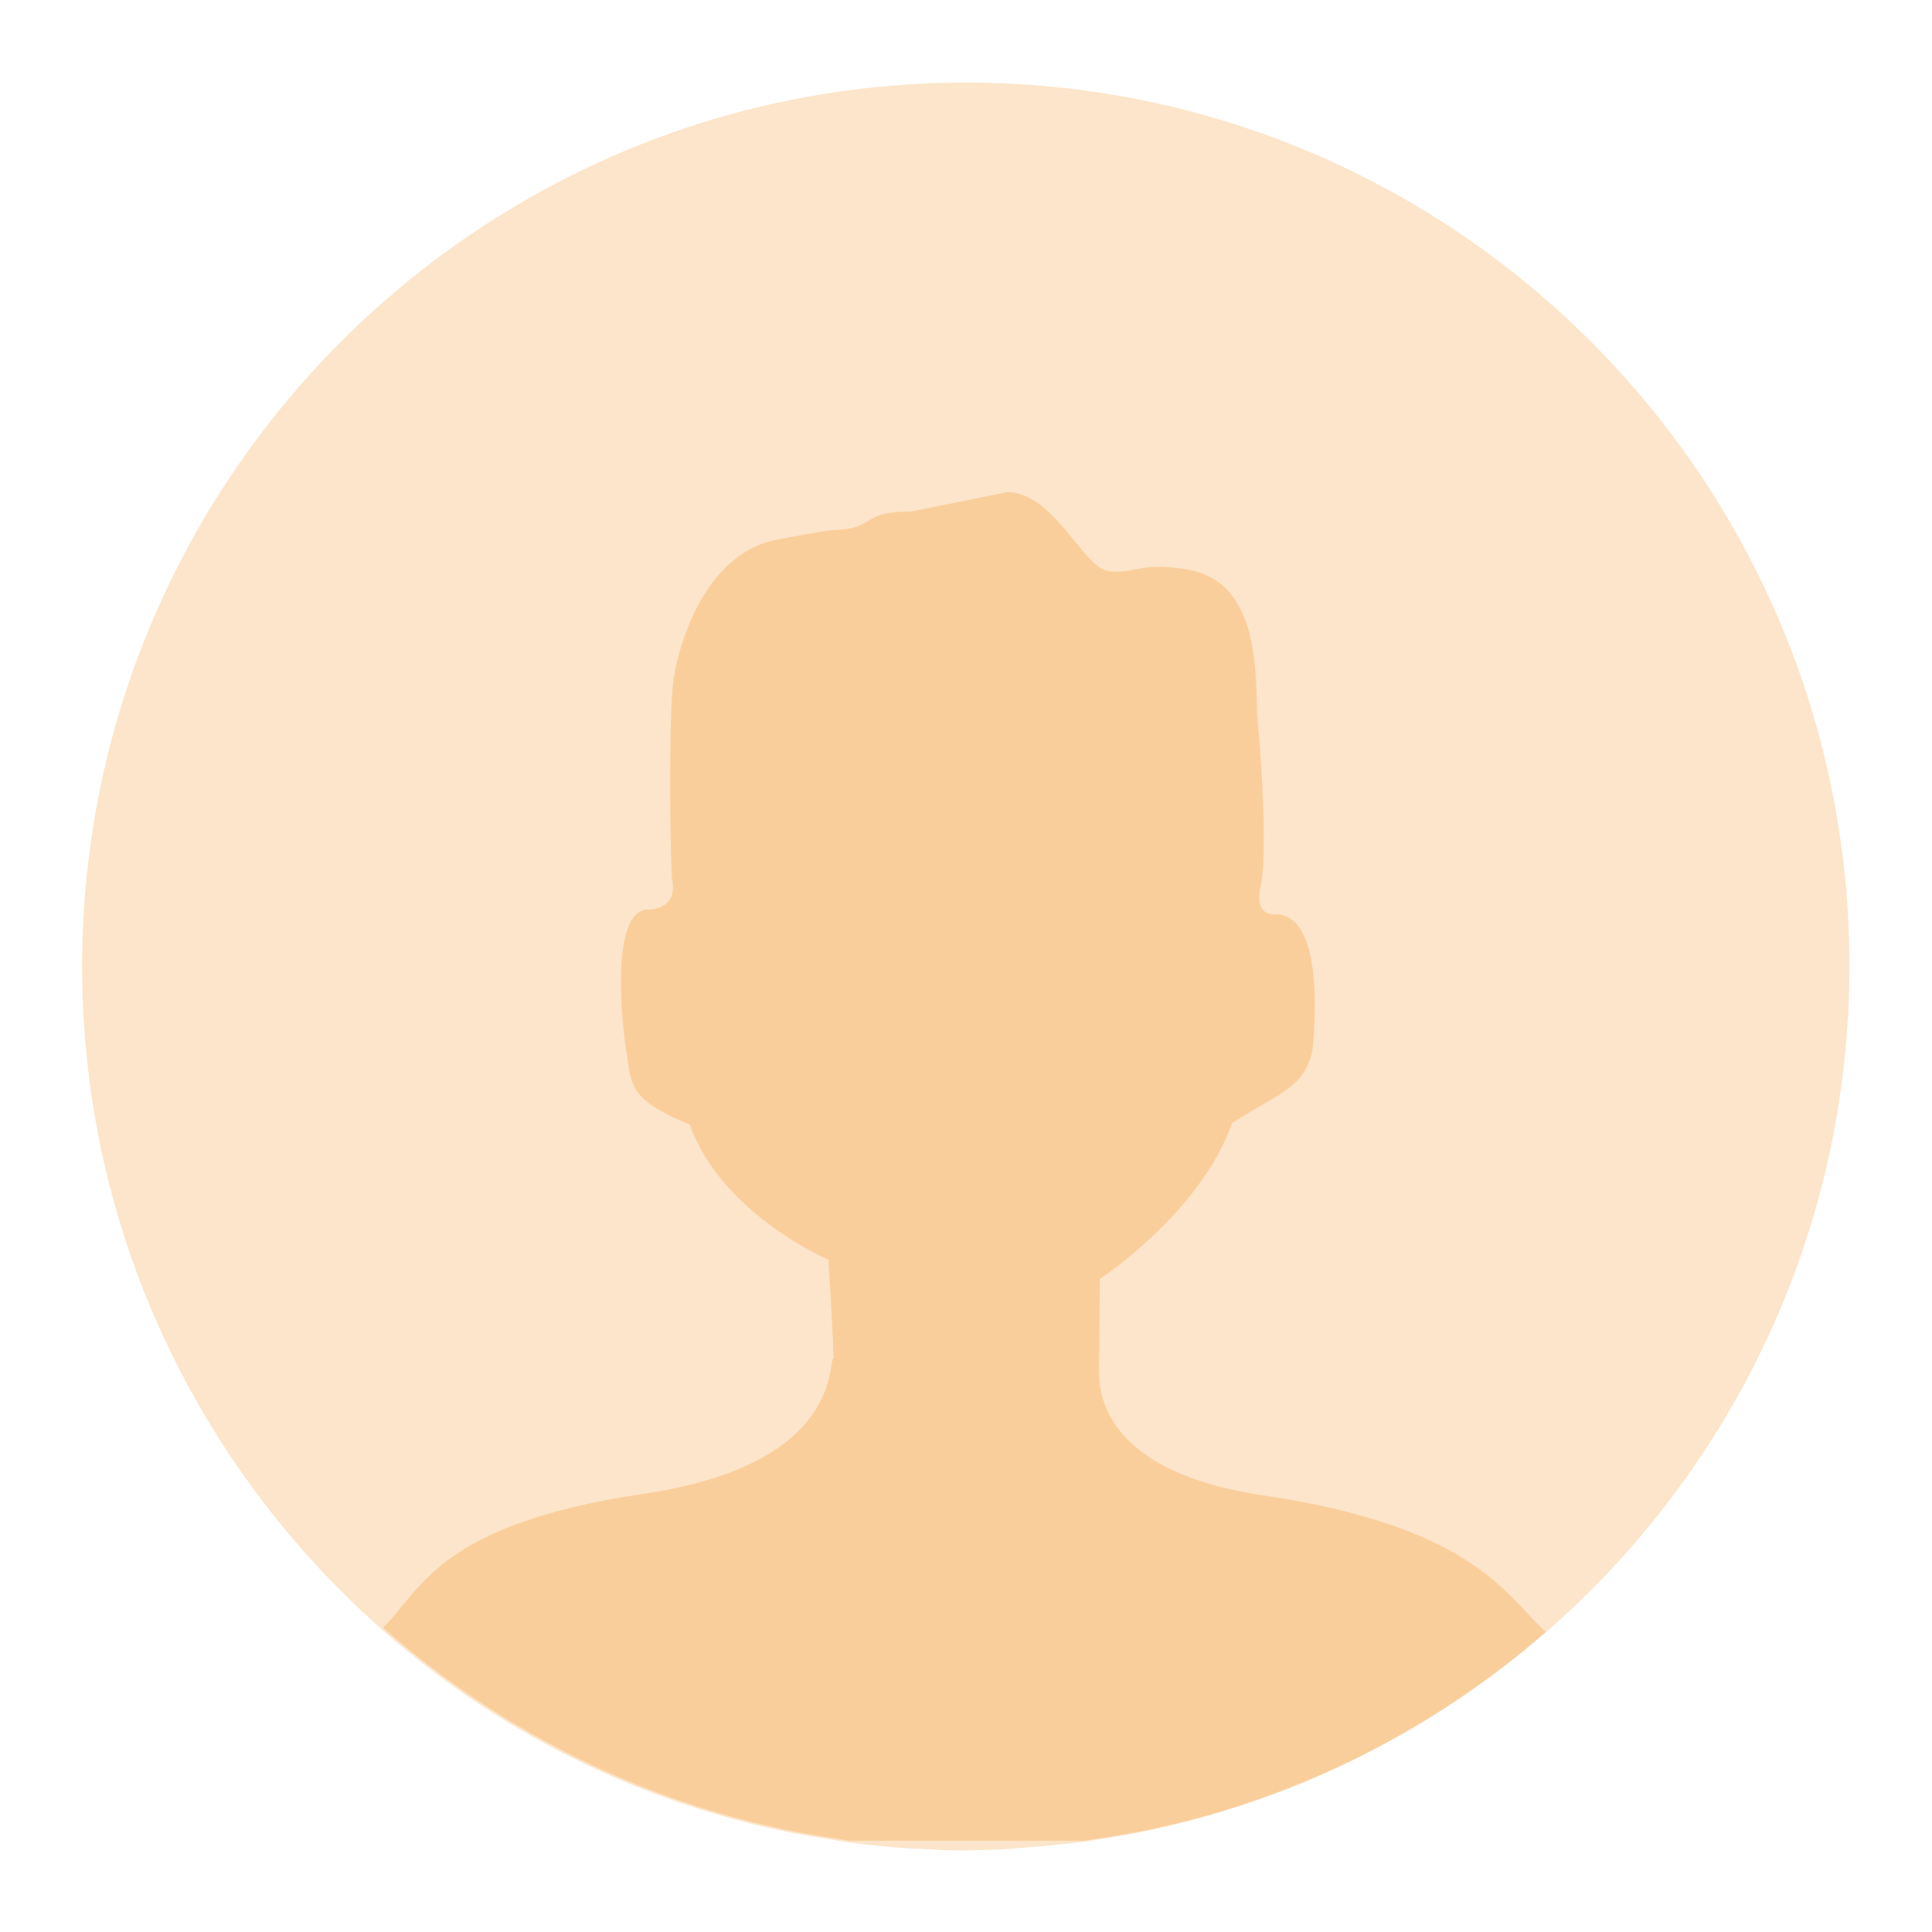 <!-- Generated by IcoMoon.io -->
<svg version="1.1" xmlns="http://www.w3.org/2000/svg" width="1024" height="1024" viewBox="0 0 1024 1024">
<title>portrait</title>
<path fill="#fce5ca" d="M980.224 512c0 141.056-62.464 267.52-161.024 353.28-60.672 52.736-134.912 90.112-216.832 106.24-8.448 1.536-17.152 3.072-26.112 4.352-0.512 0-1.28 0.256-1.792 0.256-13.312 1.792-26.624 2.816-40.192 3.84-1.536 0-3.072 0.256-4.864 0.256-5.888 0.256-11.52 0.512-17.664 0.512-5.888 0-11.776 0-17.664-0.512-1.792 0-3.84-0.256-5.632-0.256-13.312-0.512-26.368-1.792-39.424-3.584l-2.816-0.512c-8.704-1.28-17.408-2.816-26.112-4.352-82.432-16.384-157.184-54.272-217.856-108.032-97.28-86.016-158.72-211.456-158.72-351.488 0.256-258.56 209.92-468.224 468.48-468.224s468.224 209.664 468.224 468.224z"></path>
<path fill="#face9b" d="M817.92 863.744c-20.48-19.712-39.424-55.040-148.48-71.168-92.928-13.824-86.272-62.976-87.040-66.56 0.256-8.448 0.512-48.128 0.512-48.128s53.504-35.072 70.144-82.688c26.368-16.64 38.144-18.944 42.496-38.144 0 0 8.96-72.448-19.456-72.448 0 0-11.776 1.792-7.936-15.104s0.256-68.096-1.536-87.040c-1.792-18.944 3.584-72.704-36.096-80.384-26.88-4.864-30.208 2.816-43.264 0.512-13.312-1.792-28.672-41.728-53.504-41.728l-50.688 10.24c-24.576 0-20.736 7.424-34.048 9.216s2.816-1.792-36.864 5.632c-39.68 7.424-53.504 58.368-55.552 77.312-1.792 18.944-1.792 73.728-0.512 101.888 3.84 16.896-11.52 16.896-11.52 16.896-23.808-1.536-13.056 72.448-13.056 72.448 3.584 18.176-1.28 27.392 34.048 41.472 16.896 47.616 73.472 71.68 73.472 71.68s2.048 30.72 2.816 52.48c-3.584-1.792 7.936 55.808-101.12 71.68-108.544 16.128-117.504 51.2-137.728 70.912 60.672 53.504 135.424 91.648 217.856 108.032 8.704 1.536 17.408 3.072 26.112 4.352l2.816 0.512h124.928c0.512 0 1.28-0.256 1.792-0.256 8.704-1.28 17.408-2.816 26.112-4.352 81.92-15.872 156.416-53.504 216.832-106.24-0.512 0-1.024-0.512-1.536-1.024z"></path>
</svg>
